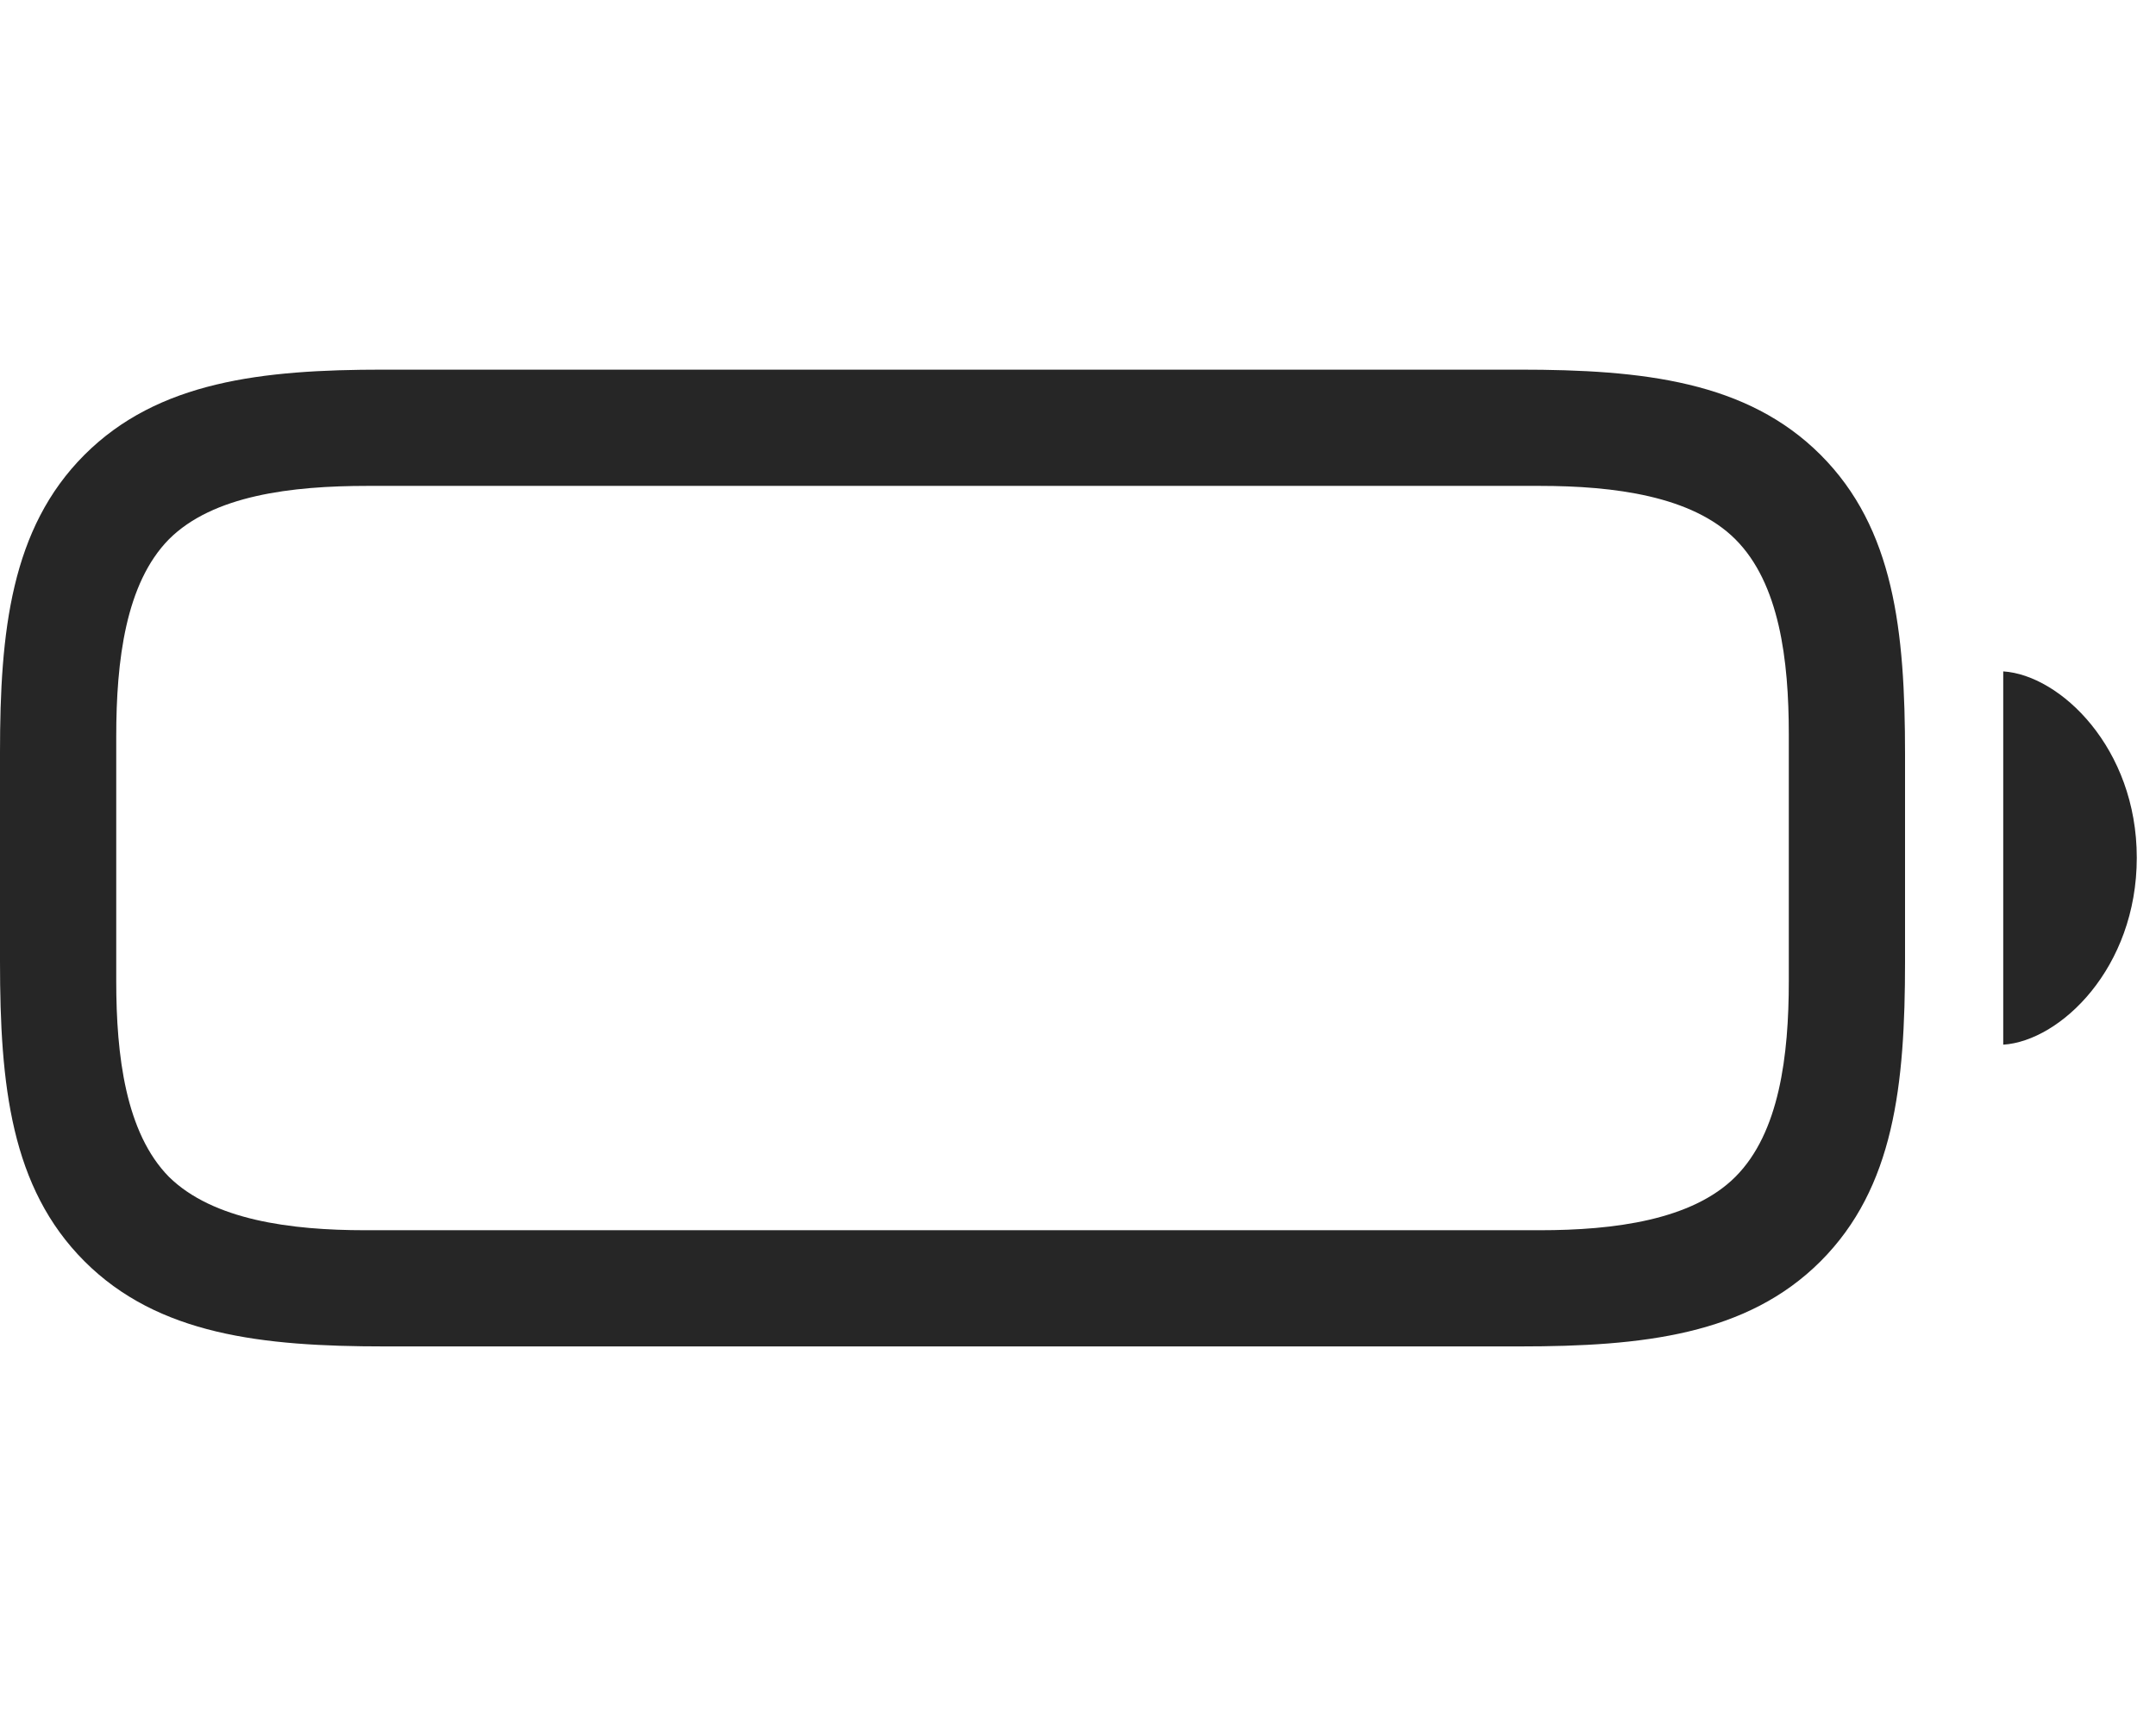 <svg width="35" height="28" viewBox="0 0 35 28" fill="none" xmlns="http://www.w3.org/2000/svg">
<g clip-path="url(#clip0_2124_89410)">
<path d="M6.246 21.855H24.668C26.672 21.855 28.359 21.668 29.555 20.473C30.75 19.277 30.926 17.613 30.926 15.609V12.246C30.926 10.242 30.75 8.578 29.555 7.383C28.359 6.188 26.672 6 24.668 6H6.223C4.254 6 2.566 6.188 1.371 7.383C0.176 8.578 0 10.254 0 12.211V15.609C0 17.613 0.176 19.277 1.371 20.473C2.566 21.668 4.254 21.855 6.246 21.855ZM5.93 19.969C4.723 19.969 3.457 19.805 2.742 19.102C2.039 18.387 1.887 17.133 1.887 15.926V11.953C1.887 10.723 2.039 9.469 2.742 8.754C3.457 8.039 4.734 7.887 5.965 7.887H24.996C26.203 7.887 27.469 8.051 28.172 8.754C28.887 9.469 29.039 10.711 29.039 11.918V15.926C29.039 17.133 28.887 18.387 28.172 19.102C27.469 19.805 26.203 19.969 24.996 19.969H5.93ZM32.52 16.957C33.445 16.898 34.688 15.715 34.688 13.922C34.688 12.141 33.445 10.957 32.52 10.898V16.957Z" fill="black" fill-opacity="0.85"/>
</g>
<defs>
<clipPath id="clip0_2124_89410">
<rect width="34.688" height="15.855" fill="white" transform="translate(0 6)"/>
</clipPath>
</defs>
</svg>
